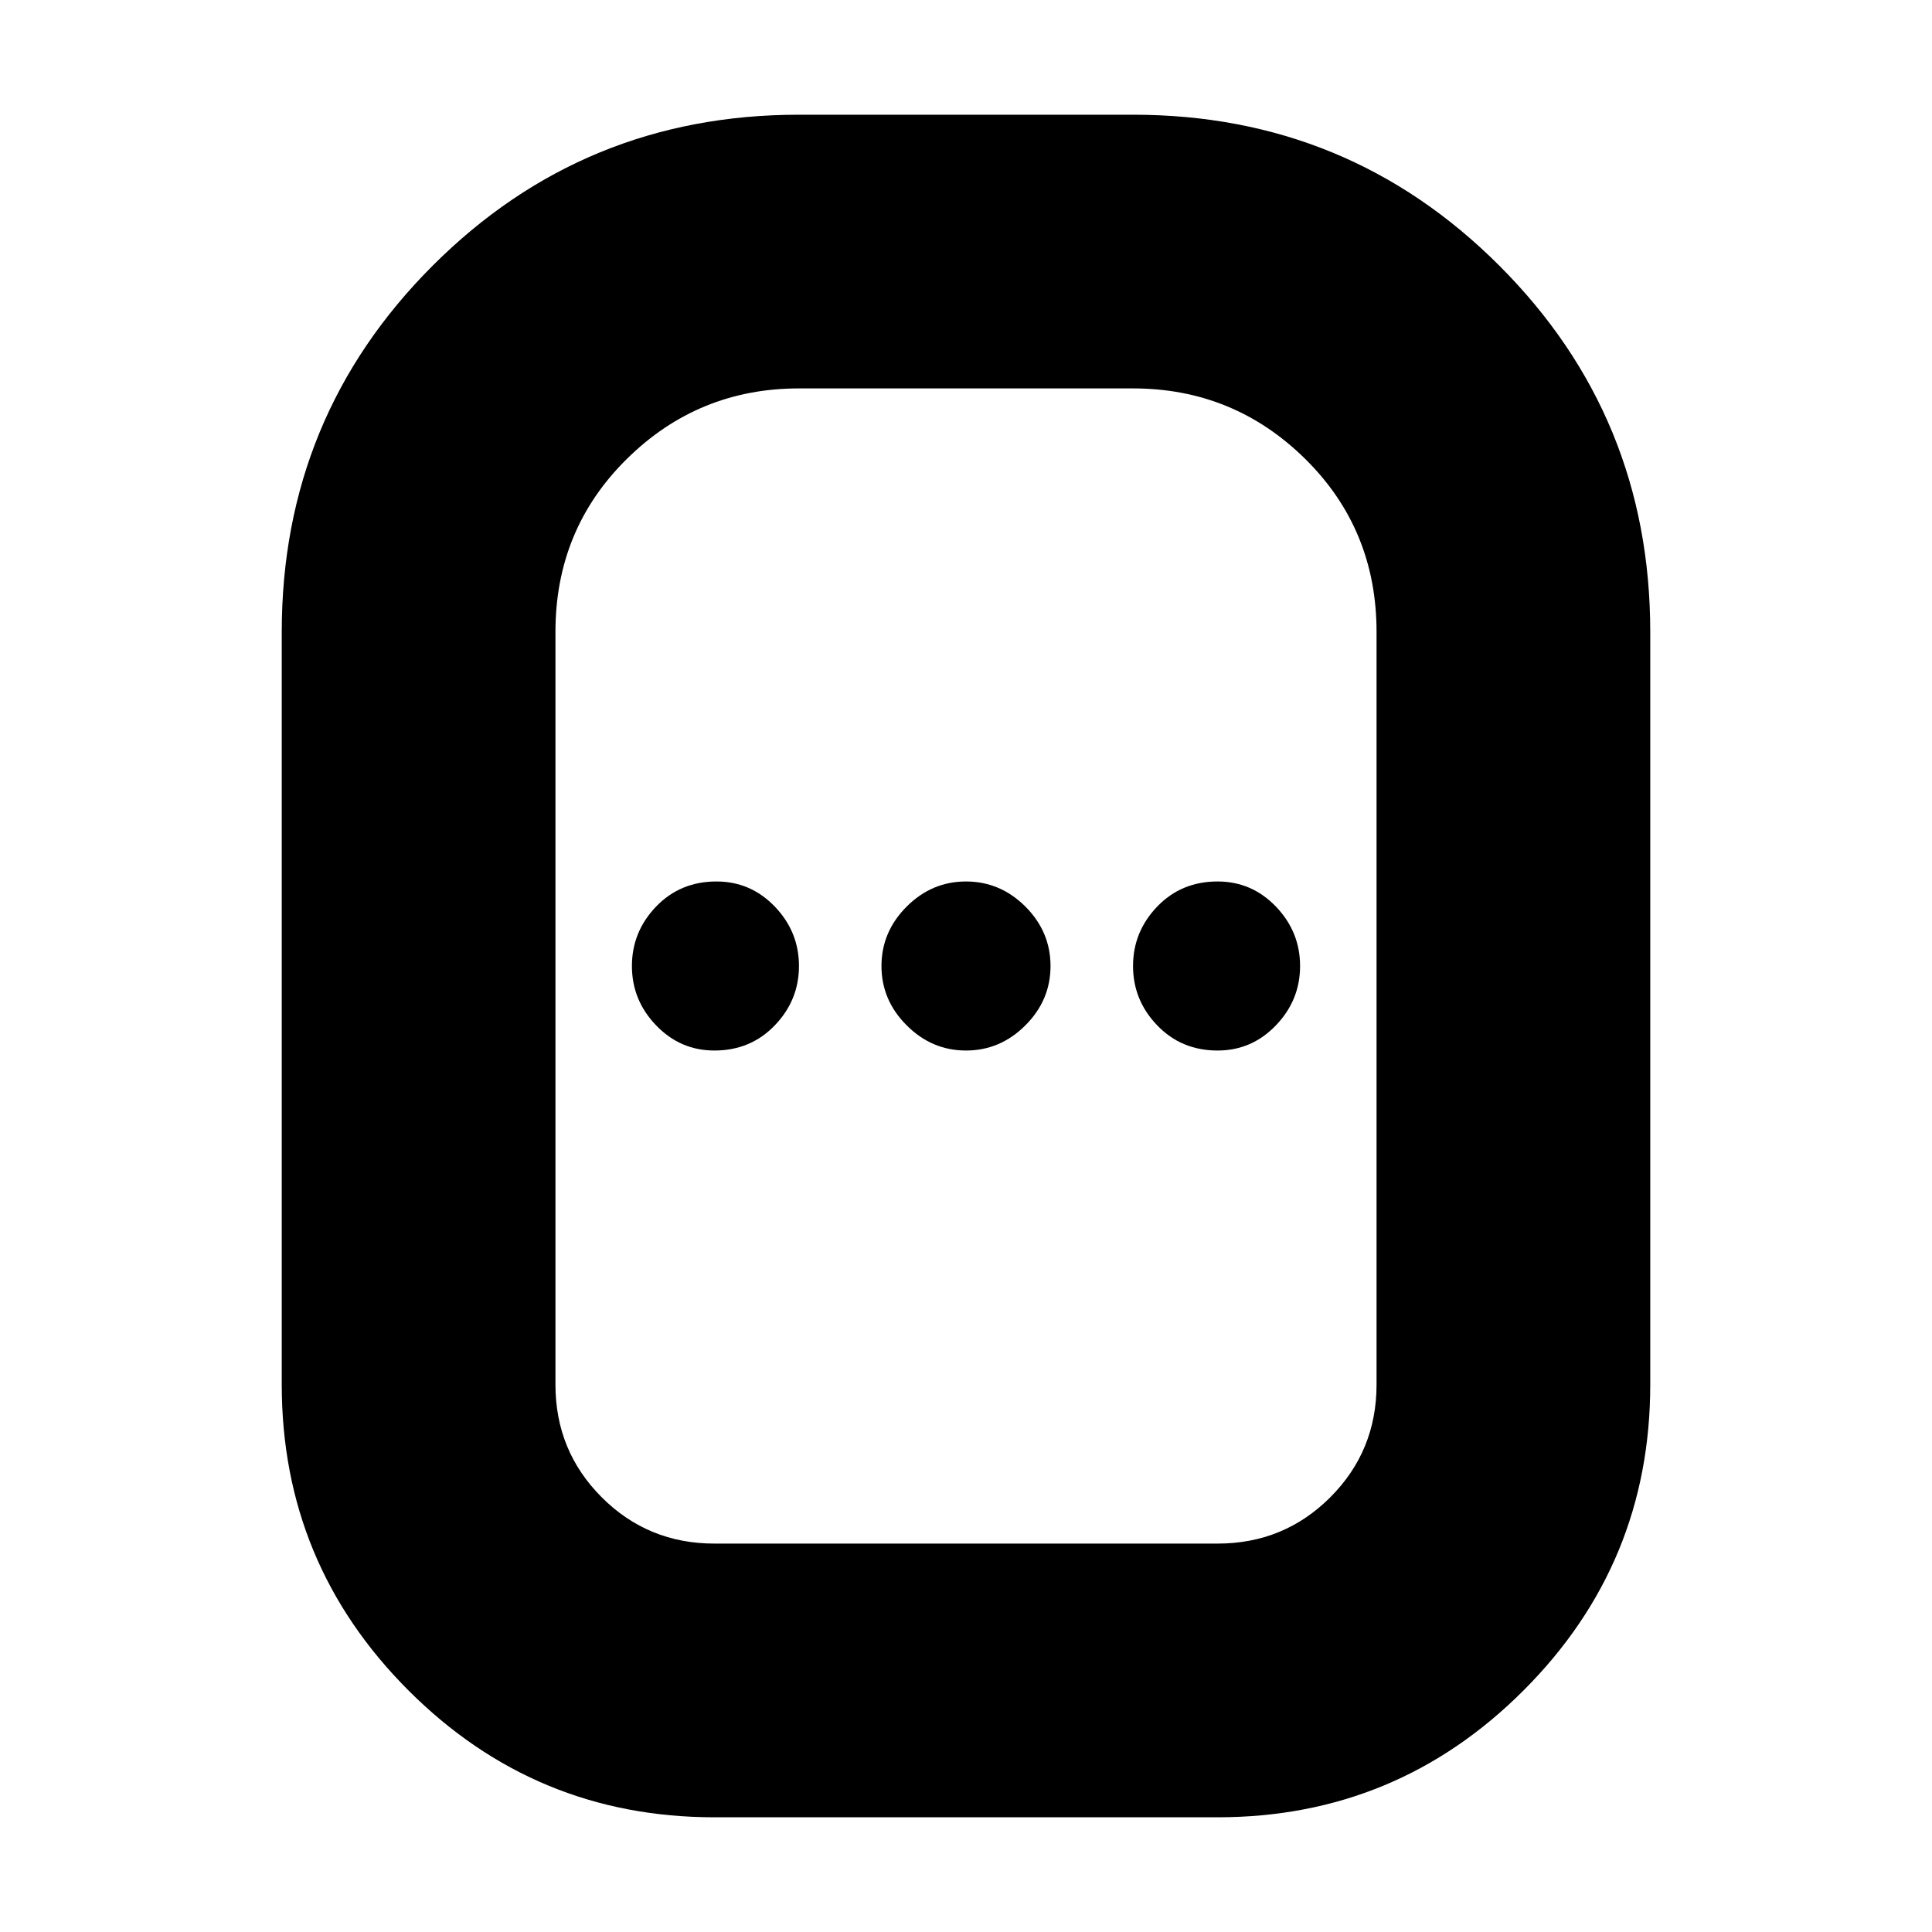 <svg xmlns="http://www.w3.org/2000/svg" height="24" width="24"><path d="M8.875 22.575Q6.65 22.575 5.075 21Q3.5 19.425 3.5 17.2V7.85Q3.5 5.175 5.375 3.3Q7.25 1.425 9.925 1.425H14.075Q16.75 1.425 18.625 3.3Q20.5 5.175 20.5 7.85V17.2Q20.5 19.425 18.925 21Q17.35 22.575 15.125 22.575ZM8.875 19.175H15.125Q15.95 19.175 16.525 18.6Q17.1 18.025 17.1 17.2V7.85Q17.1 6.575 16.213 5.7Q15.325 4.825 14.075 4.825H9.925Q8.675 4.825 7.788 5.7Q6.9 6.575 6.9 7.85V17.2Q6.9 18.025 7.475 18.6Q8.05 19.175 8.875 19.175ZM8.875 13.05Q9.325 13.05 9.625 12.737Q9.925 12.425 9.925 12Q9.925 11.575 9.625 11.262Q9.325 10.95 8.9 10.95Q8.45 10.95 8.15 11.262Q7.85 11.575 7.85 12Q7.85 12.425 8.15 12.737Q8.45 13.05 8.875 13.05ZM12 13.05Q12.425 13.05 12.738 12.737Q13.05 12.425 13.05 12Q13.05 11.575 12.738 11.262Q12.425 10.95 12 10.95Q11.575 10.95 11.263 11.262Q10.95 11.575 10.95 12Q10.95 12.425 11.263 12.737Q11.575 13.05 12 13.05ZM15.125 13.05Q15.55 13.05 15.85 12.737Q16.15 12.425 16.15 12Q16.15 11.575 15.85 11.262Q15.55 10.95 15.125 10.95Q14.675 10.95 14.375 11.262Q14.075 11.575 14.075 12Q14.075 12.425 14.375 12.737Q14.675 13.05 15.125 13.05ZM12 12Q12 12 12 12Q12 12 12 12Q12 12 12 12Q12 12 12 12Q12 12 12 12Q12 12 12 12Q12 12 12 12Q12 12 12 12Z"/></svg>